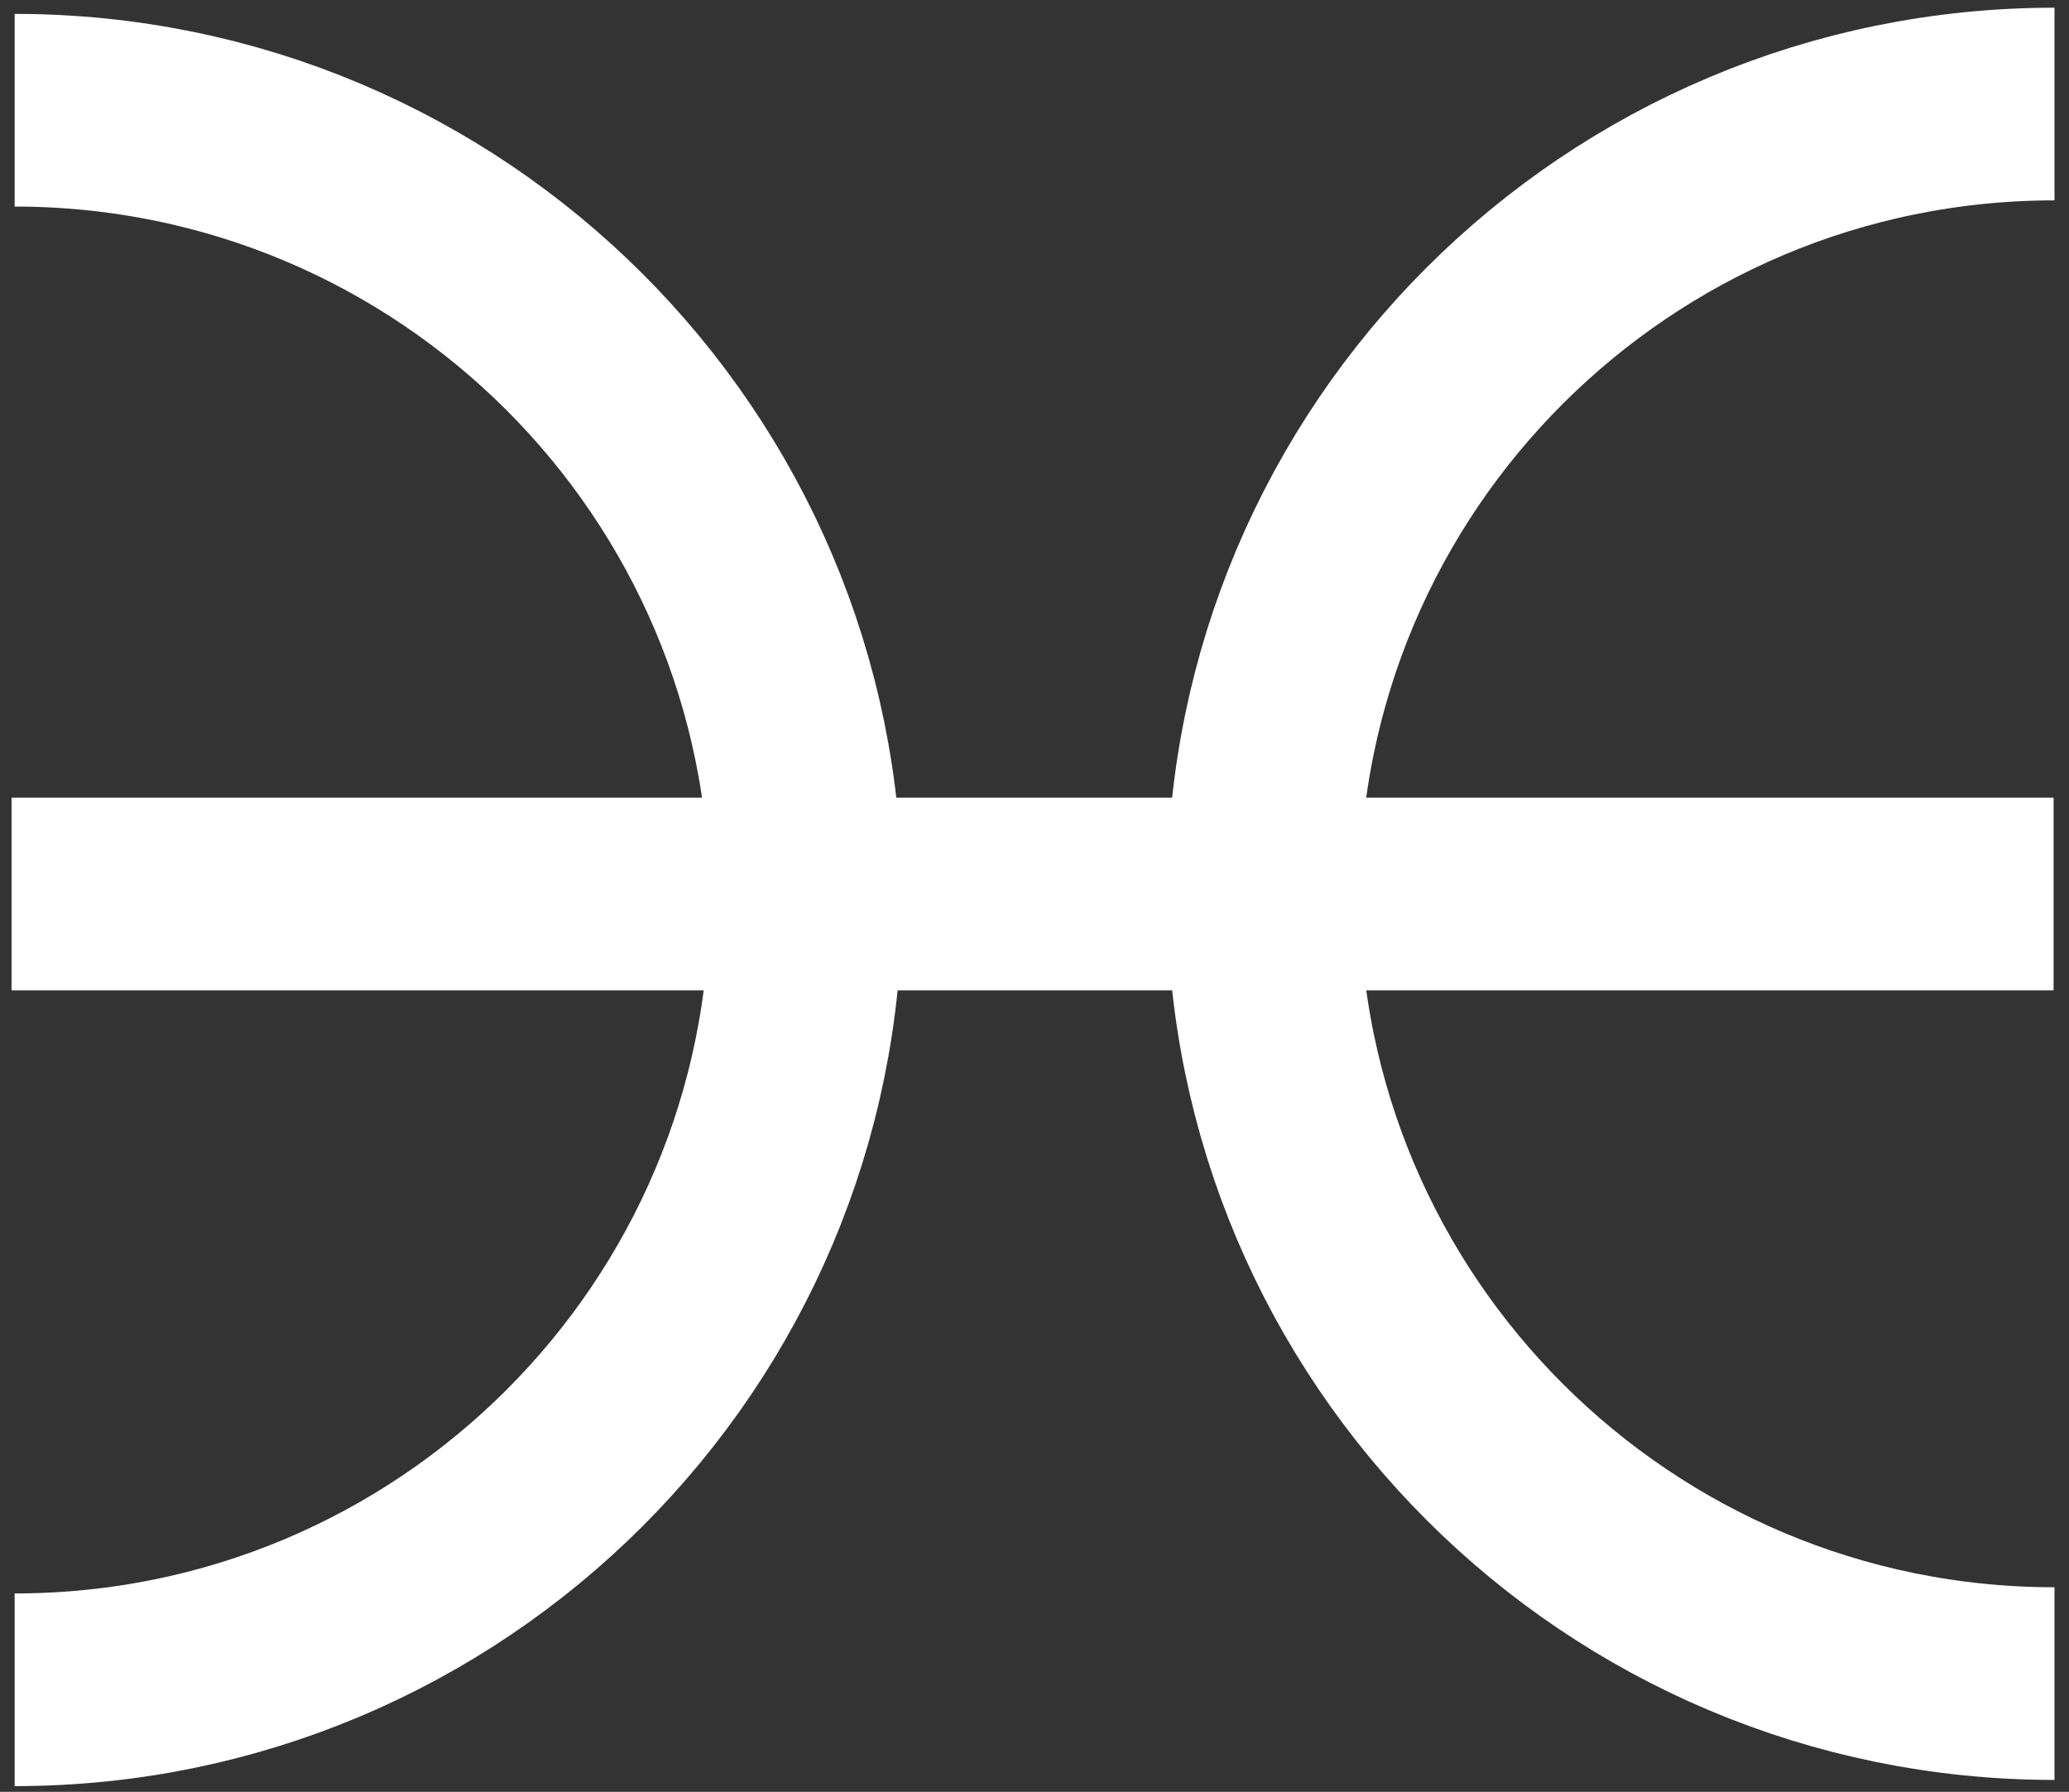 <svg width="537" height="465" viewBox="0 0 537 465" fill="none" xmlns="http://www.w3.org/2000/svg">
<rect x="0" y="0" width="537" height="465" fill="#333333" stroke="none"/>
<path d="M533.234 27C419.819 27 327.879 118.761 327.879 231.955C327.879 345.148 419.819 436.91 533.234 436.91" stroke="white" stroke-width="50"/>
<path d="M3.802 438.514C117.217 438.514 209.158 346.753 209.158 233.559C209.158 120.366 117.217 28.605 3.802 28.605" stroke="white" stroke-width="50"/>
<rect x="3.5" y="207.5" width="529" height="49" fill="white" stroke="white"/>
</svg>
